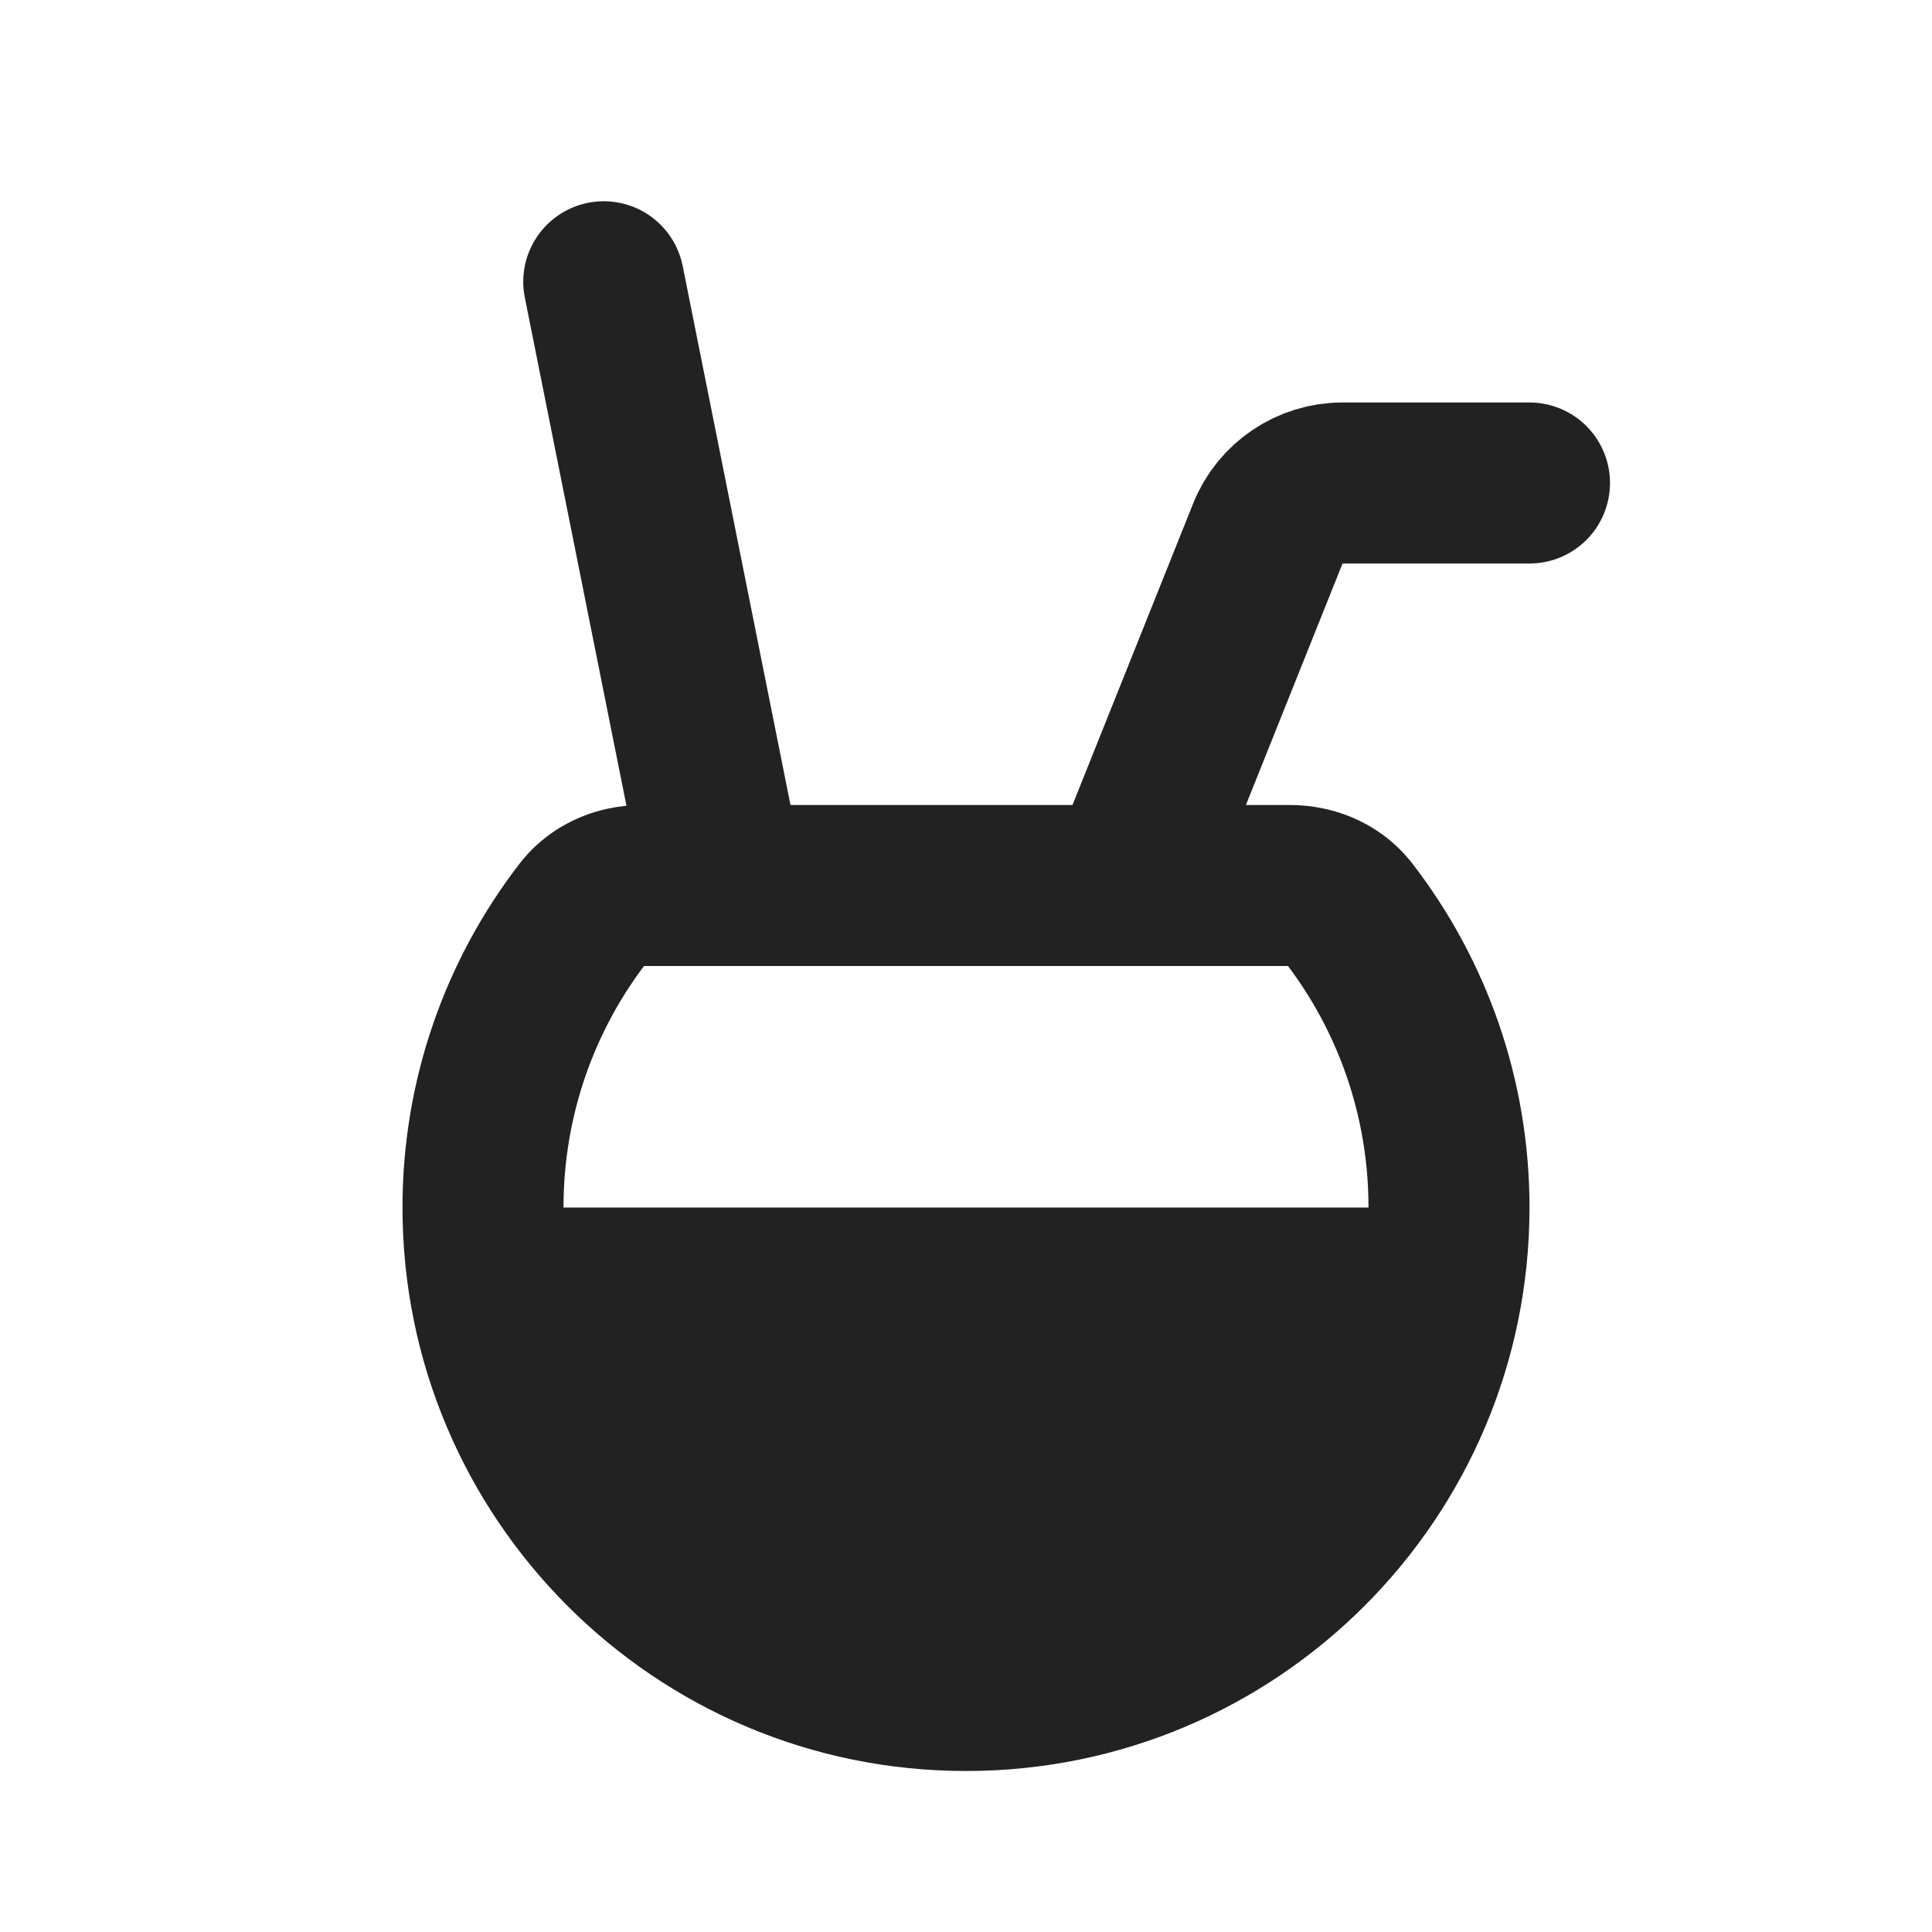 <svg width="24" height="24" viewBox="0 0 24 24" fill="none" xmlns="http://www.w3.org/2000/svg">
<path fill-rule="evenodd" clip-rule="evenodd" d="M7 15C6.448 15 5.991 15.451 6.082 15.996C6.557 18.836 9.026 21 12 21C14.975 21 17.443 18.836 17.918 15.996C18.009 15.451 17.552 15 17 15H7Z" fill="#222222"/>
<path d="M16.758 11.344L15.965 11.954L16.758 11.344ZM7.242 11.344L6.45 10.734L7.242 11.344ZM7 15C7 13.852 7.386 12.797 8.035 11.954L6.45 10.734C5.541 11.915 5 13.396 5 15H7ZM12 20C9.239 20 7 17.761 7 15H5C5 18.866 8.134 22 12 22V20ZM17 15C17 17.761 14.761 20 12 20V22C15.866 22 19 18.866 19 15H17ZM15.965 11.954C16.614 12.797 17 13.852 17 15H19C19 13.396 18.459 11.915 17.55 10.734L15.965 11.954ZM16.025 10H7.975V12H16.025V10ZM17.55 10.734C17.163 10.231 16.579 10 16.025 10V12C16.03 12 16.027 12.001 16.016 11.996C16.004 11.991 15.984 11.978 15.965 11.954L17.55 10.734ZM8.035 11.954C8.016 11.978 7.996 11.991 7.984 11.996C7.973 12.001 7.97 12 7.975 12V10C7.421 10 6.837 10.231 6.45 10.734L8.035 11.954Z" fill="#222222"/>
<path d="M14 11L15.749 6.629C15.9 6.249 16.268 6 16.677 6H19" stroke="#222222" stroke-width="2" stroke-linecap="round" stroke-linejoin="round"/>
<path d="M9 11L7.5 3.5" stroke="#222222" stroke-width="2" stroke-linecap="round" stroke-linejoin="round"/>
</svg>

